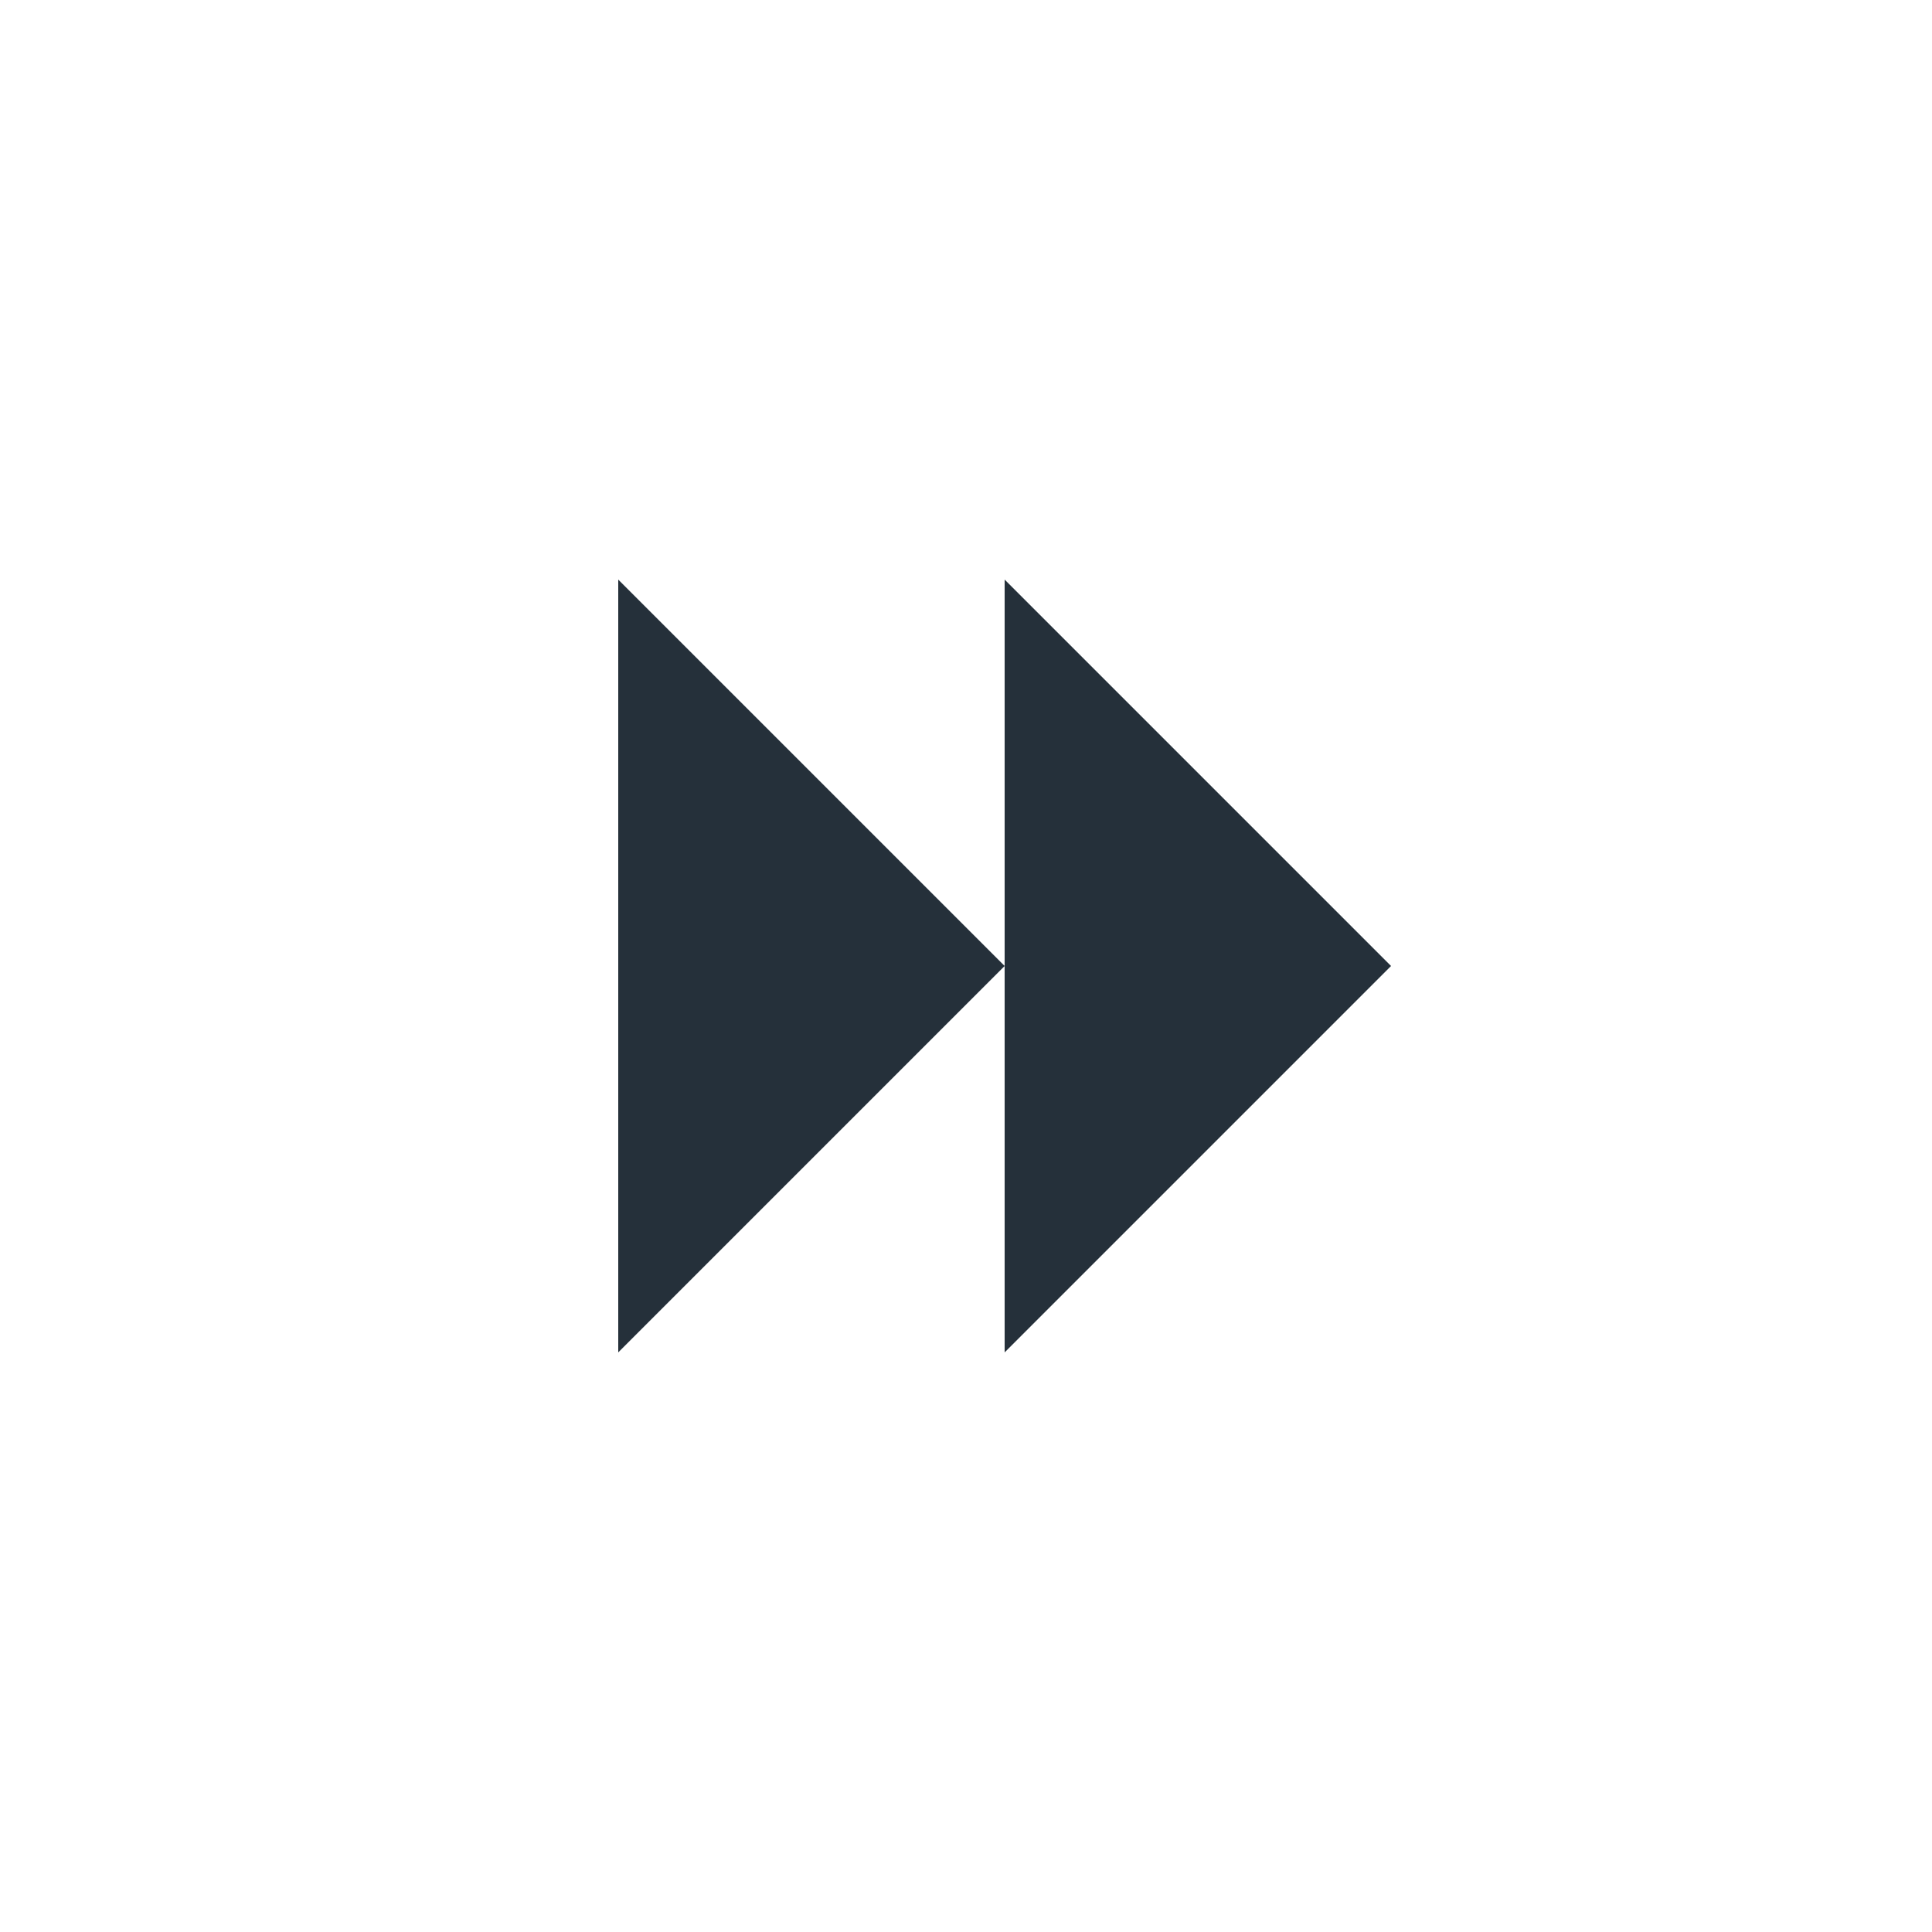 <?xml version="1.0" encoding="UTF-8"?><svg id="_像" xmlns="http://www.w3.org/2000/svg" width="50" height="50" viewBox="0 0 50 50"><defs><style>.cls-1{fill:#25303a;}</style></defs><polygon class="cls-1" points="36 25 26 35 26 15 36 25"/><polygon class="cls-1" points="26 25 16 35 16 15 26 25"/></svg>
